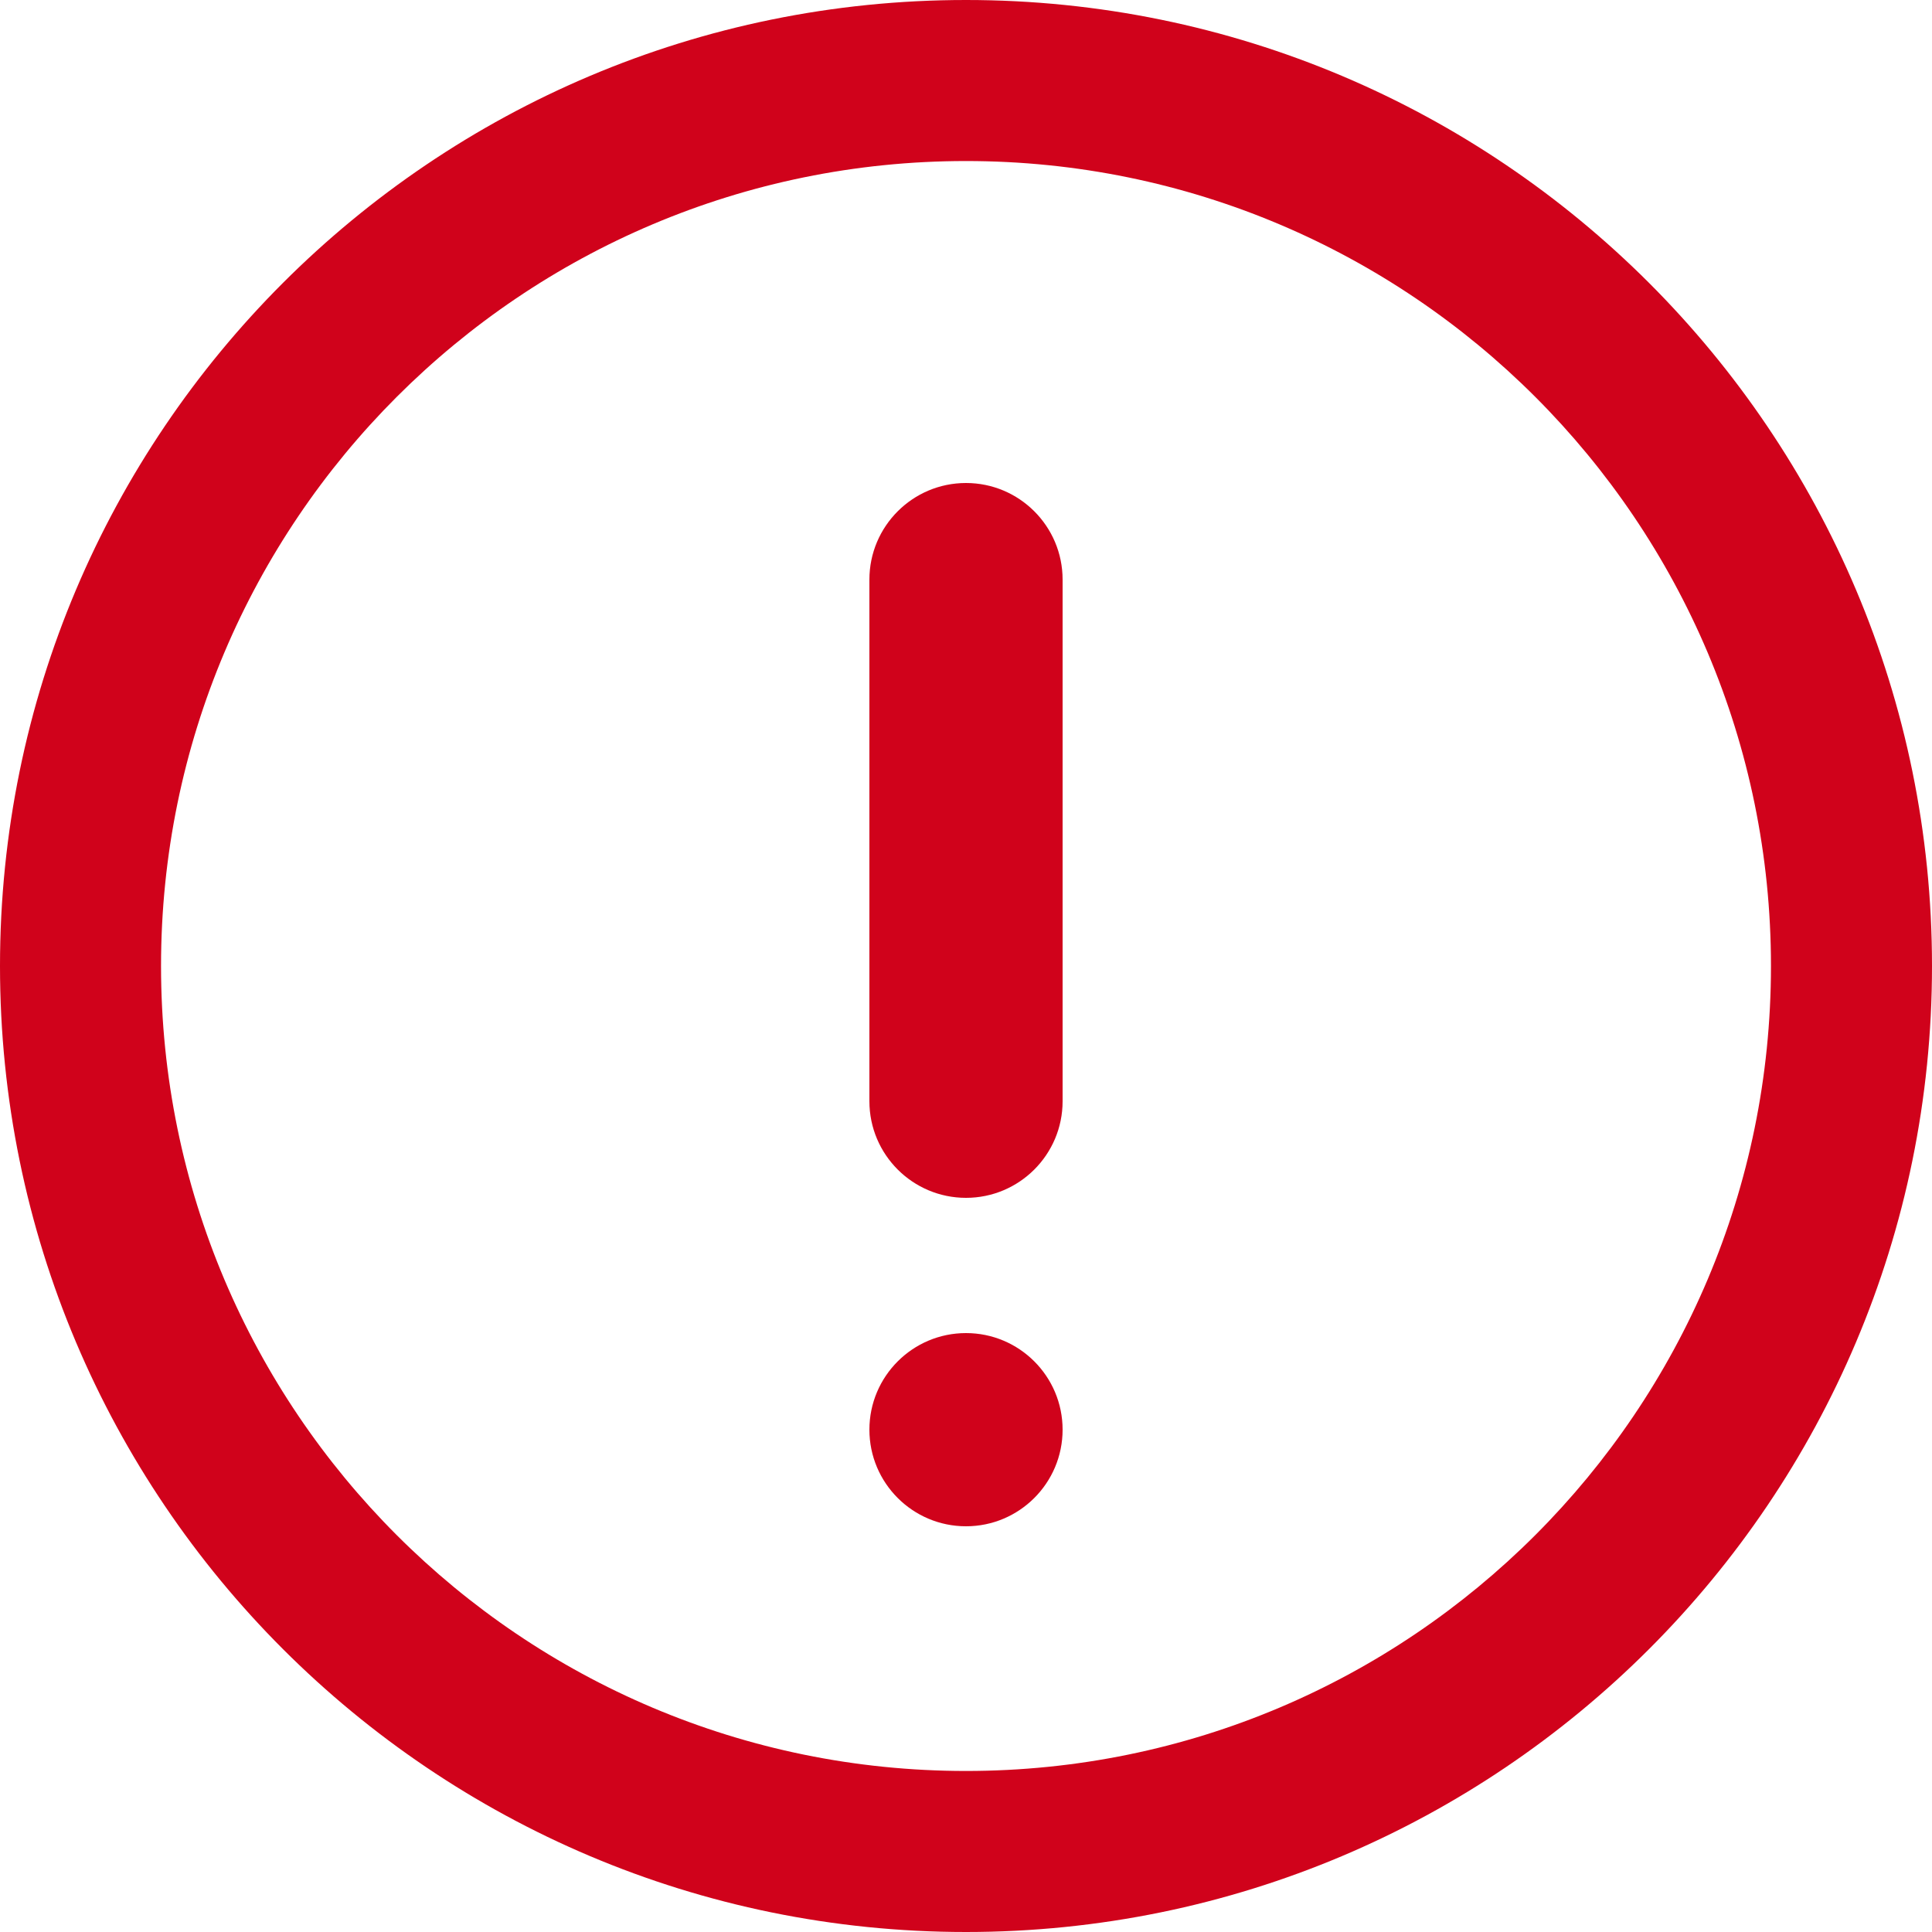 <svg width="20" height="20" viewBox="0 0 20 20" fill="none" xmlns="http://www.w3.org/2000/svg">
<path d="M9 11.4C9 11.952 9.448 12.4 10 12.4C10.552 12.4 11 11.952 11 11.4V6C11 5.448 10.552 5 10 5C9.448 5 9 5.448 9 6V11.4Z" fill="#D0021B"/>
<path d="M10 13.8C10.552 13.8 11 14.248 11 14.8C11 15.352 10.552 15.8 10 15.8C9.448 15.8 9 15.352 9 14.8C9 14.248 9.448 13.8 10 13.8Z" fill="#D0021B"/>
<path fill-rule="evenodd" clip-rule="evenodd" d="M10 20C15.523 20 20 15.523 20 10C20 4.477 15.523 0 10 0C4.477 0 0 4.477 0 10C0 15.523 4.477 20 10 20ZM10 18.333C5.398 18.333 1.667 14.602 1.667 10C1.667 5.398 5.398 1.667 10 1.667C14.602 1.667 18.333 5.398 18.333 10C18.333 14.602 14.602 18.333 10 18.333Z" fill="#D0021B"/>
</svg>
